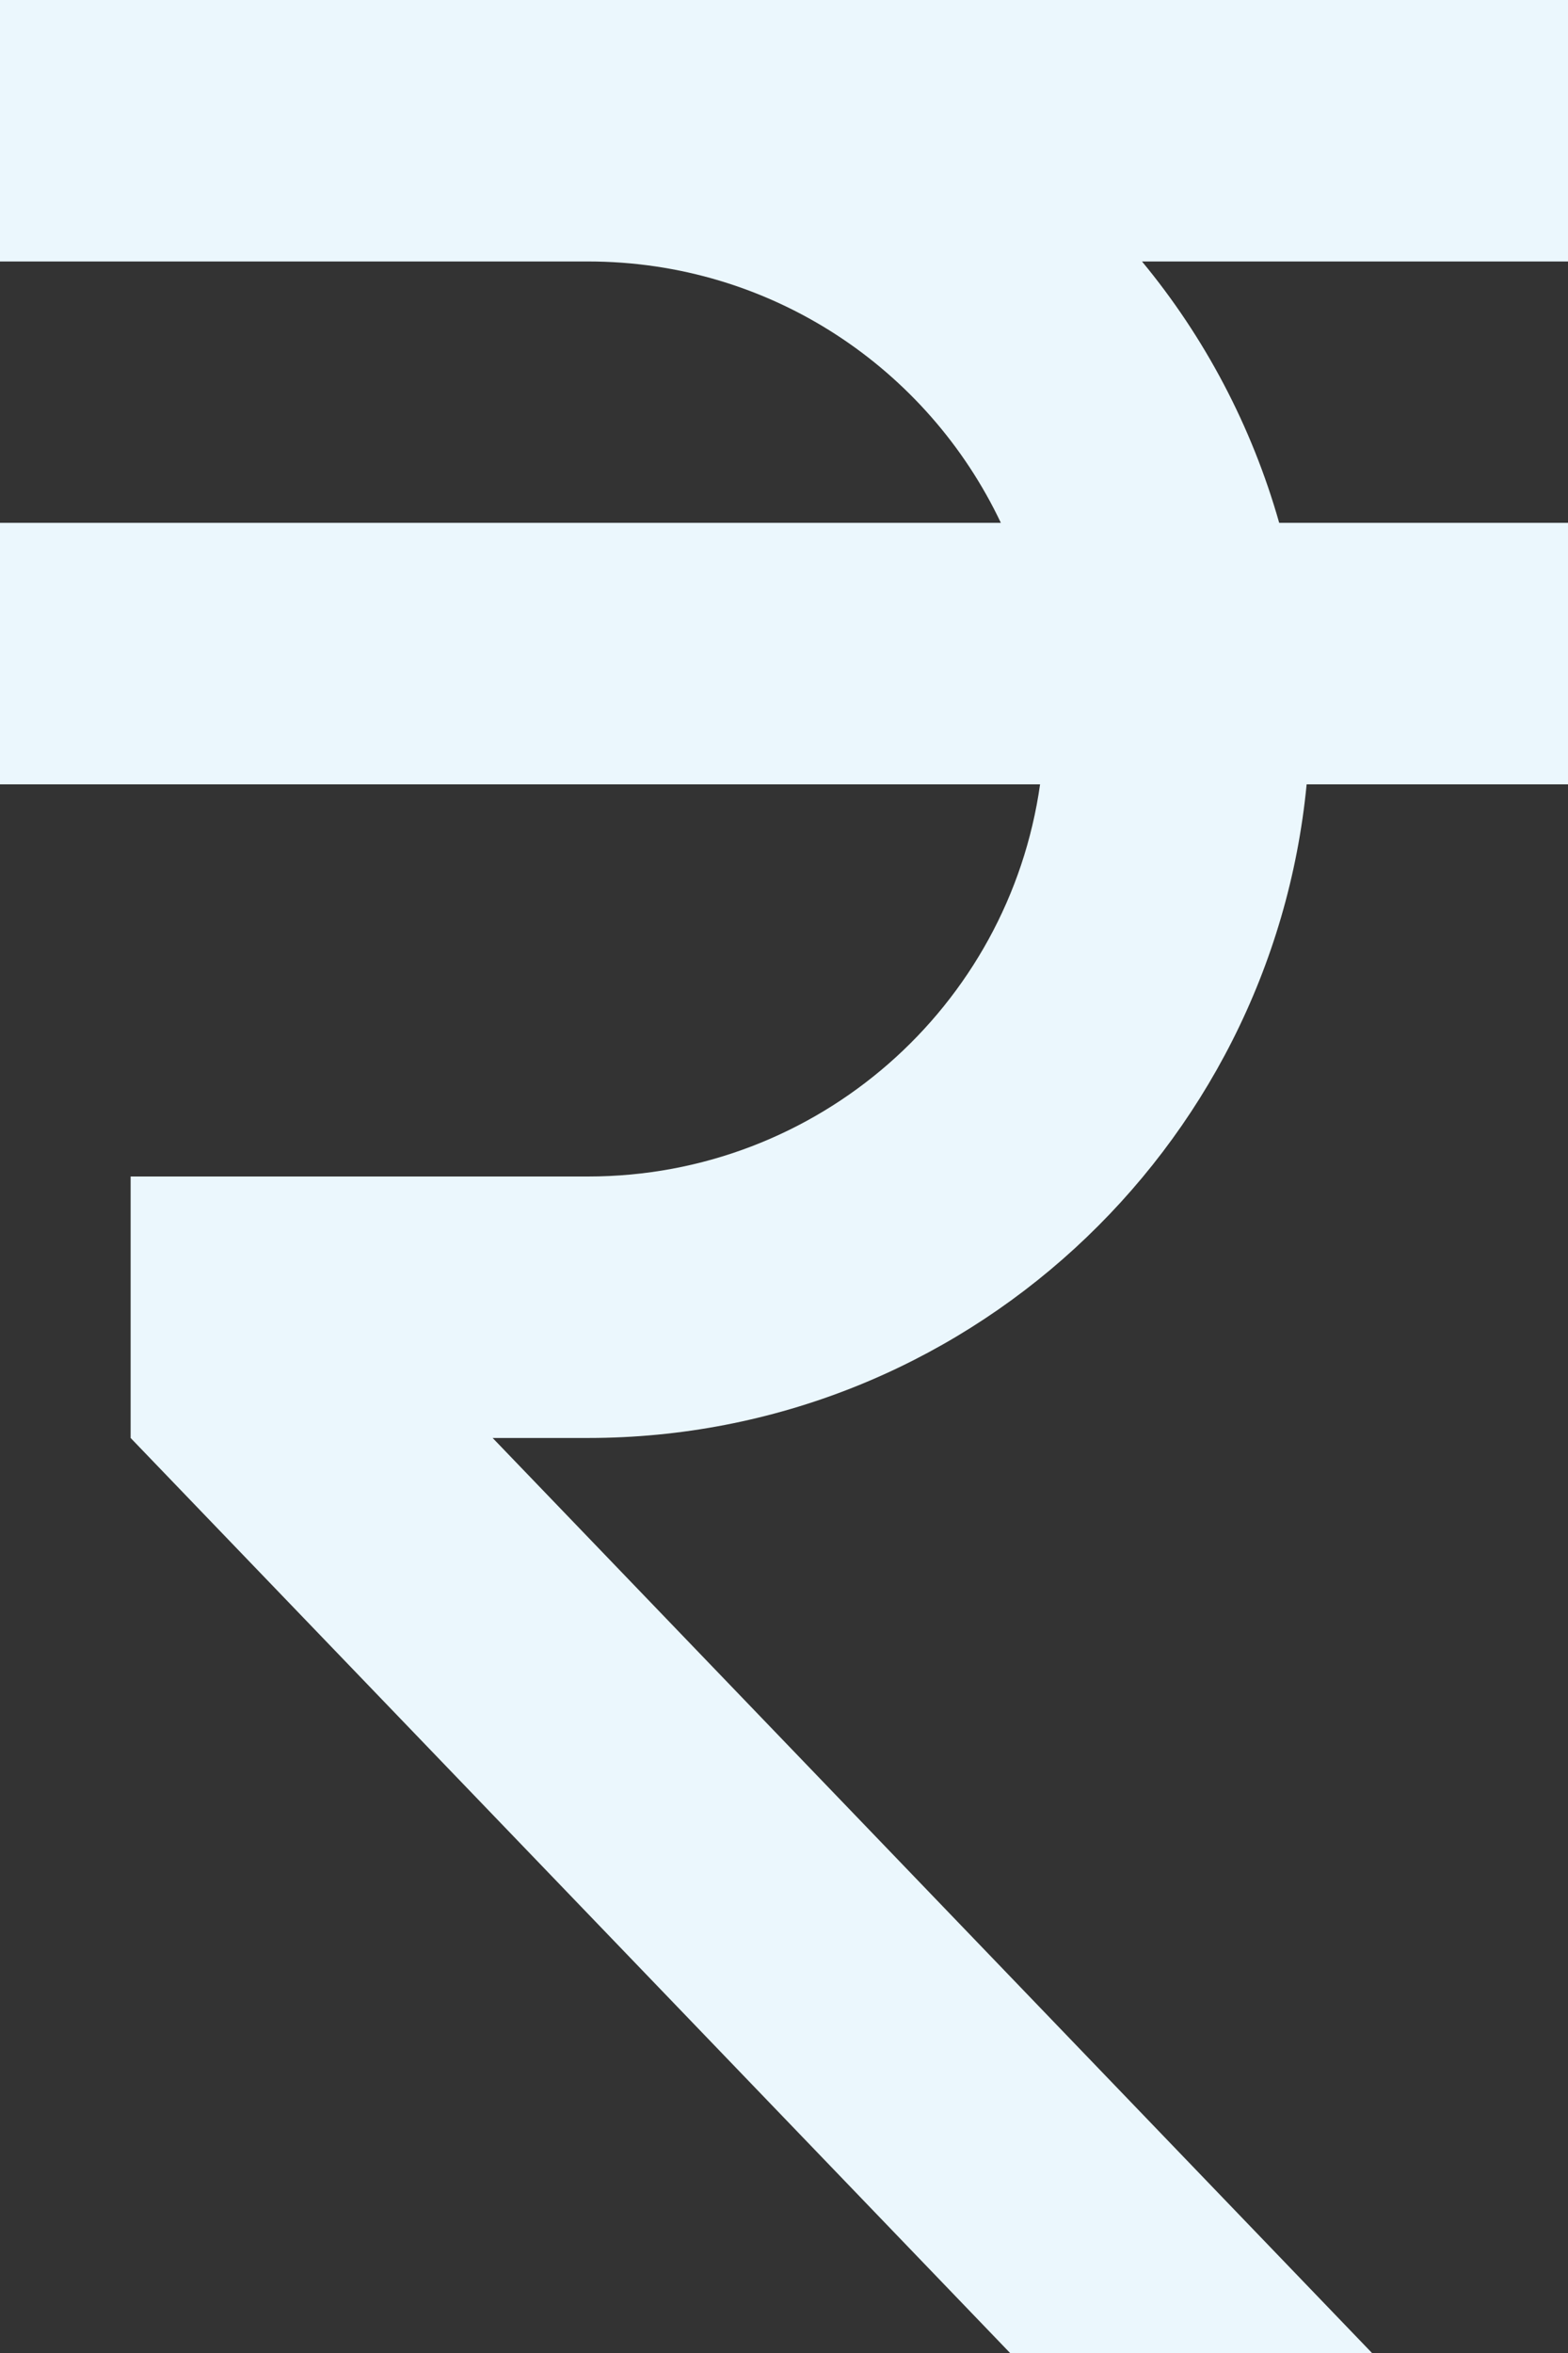 <svg width="16" height="24" viewBox="0 0 16 24" fill="none" xmlns="http://www.w3.org/2000/svg">
<rect x="0" y="0" width="16" height="24" fill="#333333" stroke="none"/>
<path d="M10.213 5.333C9.467 3.76 7.867 2.667 6 2.667H0V0H16V2.667H11.653C12.293 3.44 12.773 4.347 13.053 5.333H16V8H13.333C12.973 11.733 9.827 14.667 6 14.667H5.027L14 24H10.307L1.333 14.667V12H6C8.347 12 10.293 10.267 10.613 8H0V5.333H10.213Z" fill="#EBF7FD"/>
</svg>
